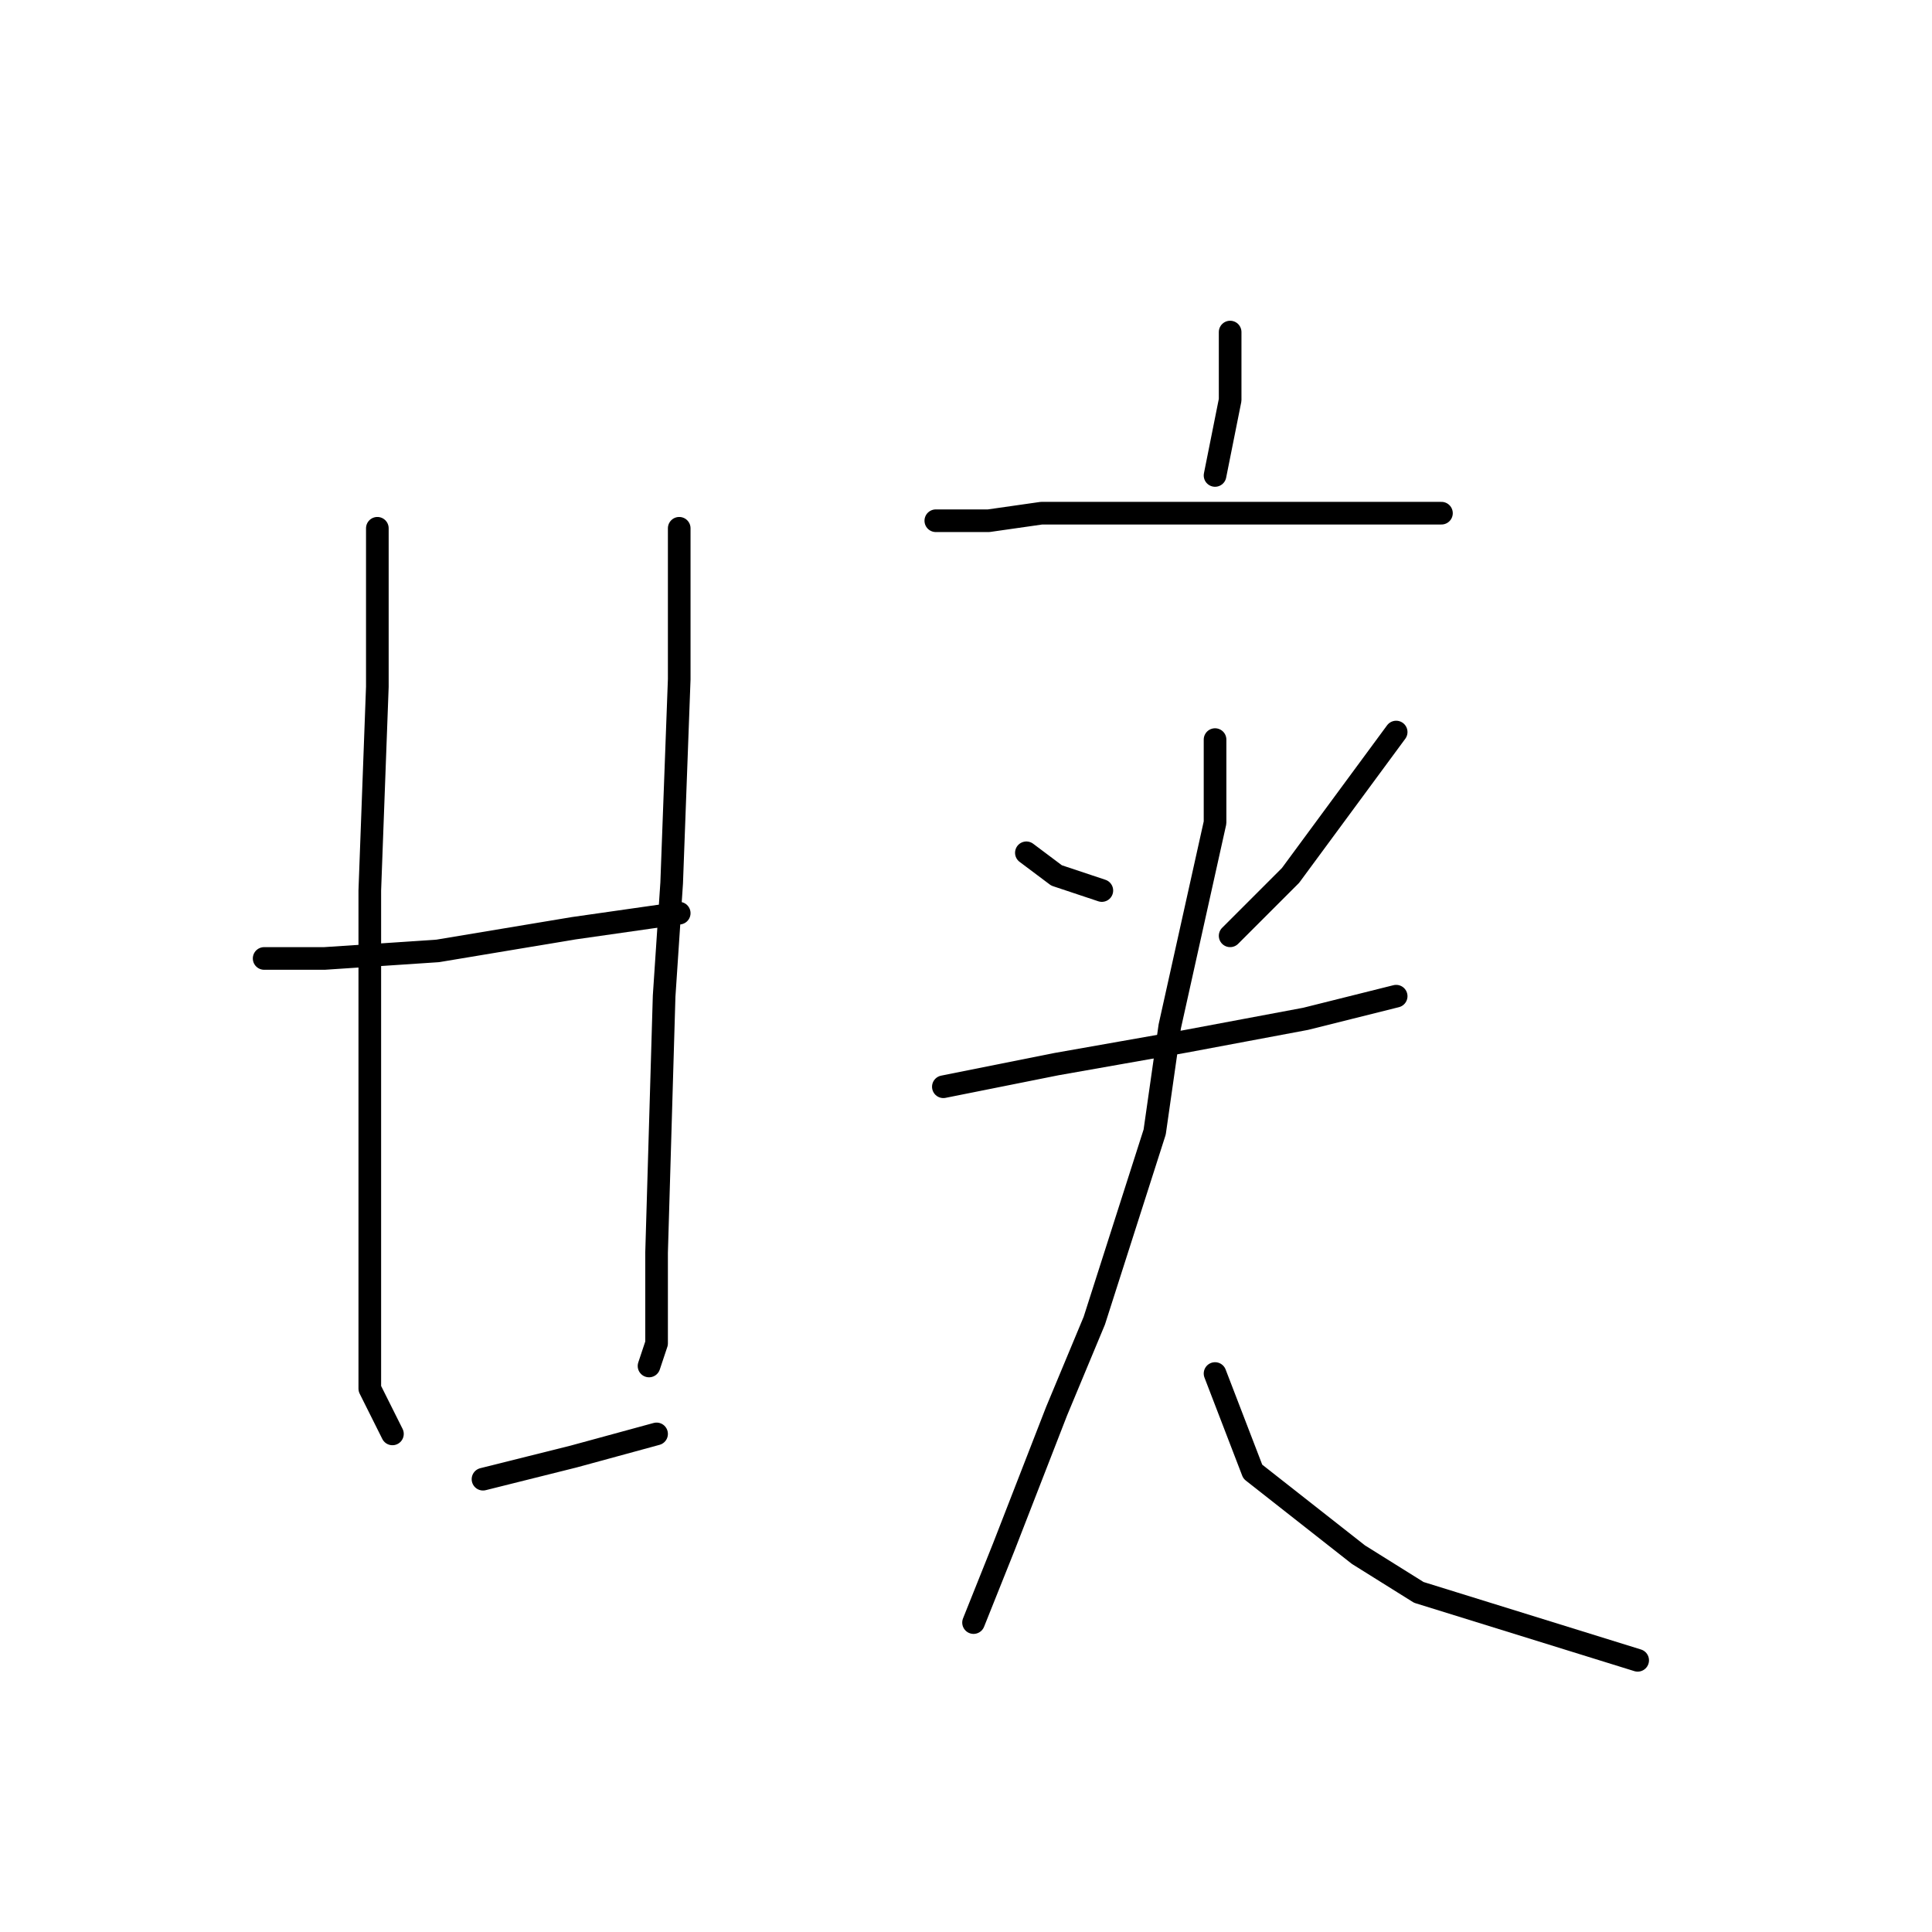 <?xml version="1.0" standalone="no"?>
    <svg width="256" height="256" xmlns="http://www.w3.org/2000/svg" version="1.1">
    <polyline stroke="black" stroke-width="3" stroke-linecap="round" fill="transparent" stroke-linejoin="round" points="50 70 50 78 50 91 49 118 49 146 49 170 49 184 52 190 52 190 " />
        <polyline stroke="black" stroke-width="3" stroke-linecap="round" fill="transparent" stroke-linejoin="round" points="90 70 90 90 89 117 88 132 87 166 87 178 86 181 86 181 " />
        <polyline stroke="black" stroke-width="3" stroke-linecap="round" fill="transparent" stroke-linejoin="round" points="35 127 43 127 58 126 76 123 90 121 90 121 " />
        <polyline stroke="black" stroke-width="3" stroke-linecap="round" fill="transparent" stroke-linejoin="round" points="64 196 76 193 87 190 87 190 " />
        <polyline stroke="black" stroke-width="3" stroke-linecap="round" fill="transparent" stroke-linejoin="round" points="163 44 163 53 161 63 161 63 " />
        <polyline stroke="black" stroke-width="3" stroke-linecap="round" fill="transparent" stroke-linejoin="round" points="124 69 131 69 138 68 160 68 168 68 186 68 191 68 191 68 " />
        <polyline stroke="black" stroke-width="3" stroke-linecap="round" fill="transparent" stroke-linejoin="round" points="136 113 140 116 146 118 146 118 " />
        <polyline stroke="black" stroke-width="3" stroke-linecap="round" fill="transparent" stroke-linejoin="round" points="185 97 171 116 163 124 163 124 " />
        <polyline stroke="black" stroke-width="3" stroke-linecap="round" fill="transparent" stroke-linejoin="round" points="125 144 140 141 157 138 173 135 185 132 185 132 " />
        <polyline stroke="black" stroke-width="3" stroke-linecap="round" fill="transparent" stroke-linejoin="round" points="161 98 161 109 155 136 153 150 145 175 140 187 133 205 129 215 129 215 " />
        <polyline stroke="black" stroke-width="3" stroke-linecap="round" fill="transparent" stroke-linejoin="round" points="161 182 166 195 180 206 188 211 217 220 217 220 " />
        </svg>